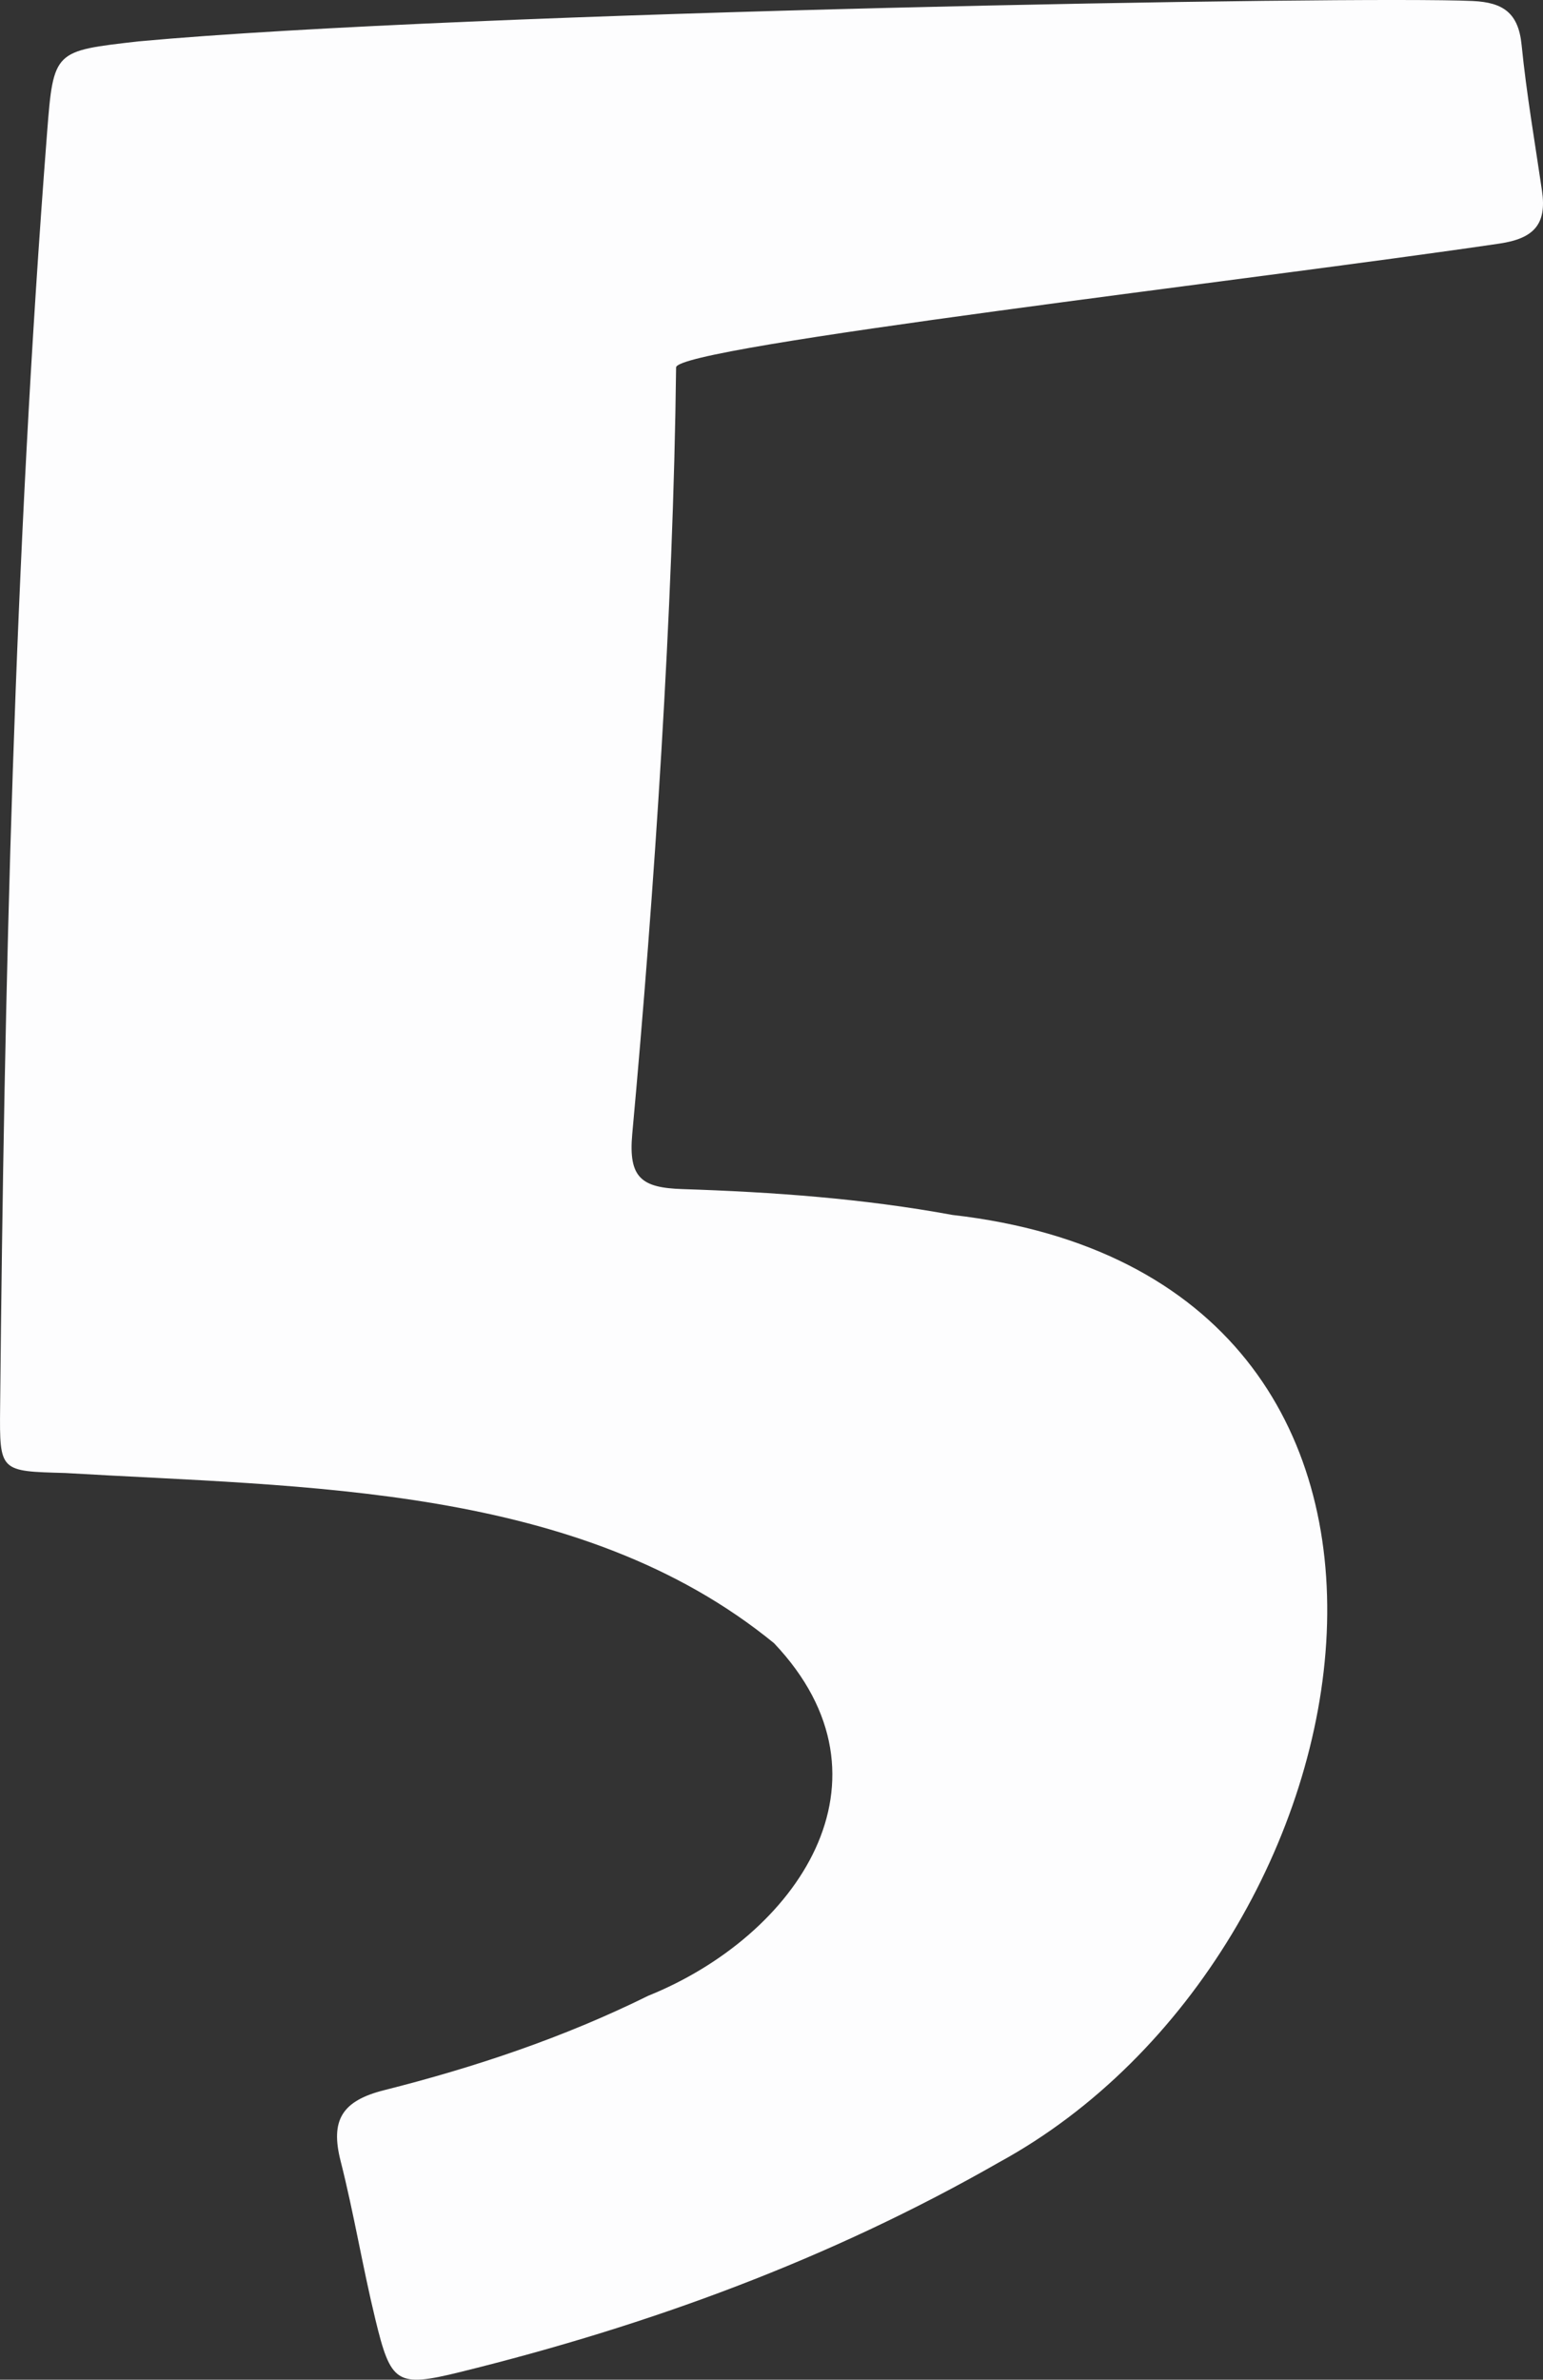 <?xml version="1.0" encoding="utf-8"?>
<!-- Generator: Adobe Illustrator 24.2.3, SVG Export Plug-In . SVG Version: 6.00 Build 0)  -->
<svg version="1.1" xmlns="http://www.w3.org/2000/svg" xmlns:xlink="http://www.w3.org/1999/xlink" x="0px" y="0px"
	 viewBox="0 0 113.11 174.348" enable-background="new 0 0 113.11 174.348" xml:space="preserve">
<rect x="0" y="0" width="113.11" height="174.348" fill="#333333" stroke="none"/>
<g id="number_x5F_five_x5F_white">
	<g>
		<g id="_x35__6_">
			<path fill="#FDFDFE" d="M107.953,0.073c2.244,0.103,3.354,0.878,3.588,3.214c0.358,3.58,0.973,7.135,1.496,10.698
				c0.357,2.43-0.577,3.486-3.116,3.86c-17.835,2.633-60.415,7.538-60.36,9.078c-0.203,17.684-1.6,38.546-3.213,56.148
				c-0.297,3.24,0.685,3.951,3.684,4.048c6.622,0.215,13.244,0.69,19.781,1.893c40.396,4.601,31.639,53.998,3.432,69.405
				c-12.428,7.112-25.699,11.969-39.537,15.376c-4.658,1.147-5.057,0.817-6.2-3.896c-0.931-3.839-1.569-7.751-2.542-11.579
				c-0.759-2.985,0.102-4.403,3.191-5.181c6.656-1.678,13.173-3.858,19.354-6.914c10.879-4.386,18.762-15.784,9.231-25.834
				c-14.276-11.667-34.443-11.428-51.968-12.47c-4.781-0.132-4.812-0.074-4.766-4.771C0.314,71.976,1.042,40.82,3.451,9.726
				c0.47-6.073,0.517-5.978,6.696-6.695C34.308,0.823,99.59-0.309,107.953,0.073z"/>
		</g>
		<g id="Layer_1_43_">
		</g>
	</g>
</g>
<g id="Layer_1">
</g>
</svg>
